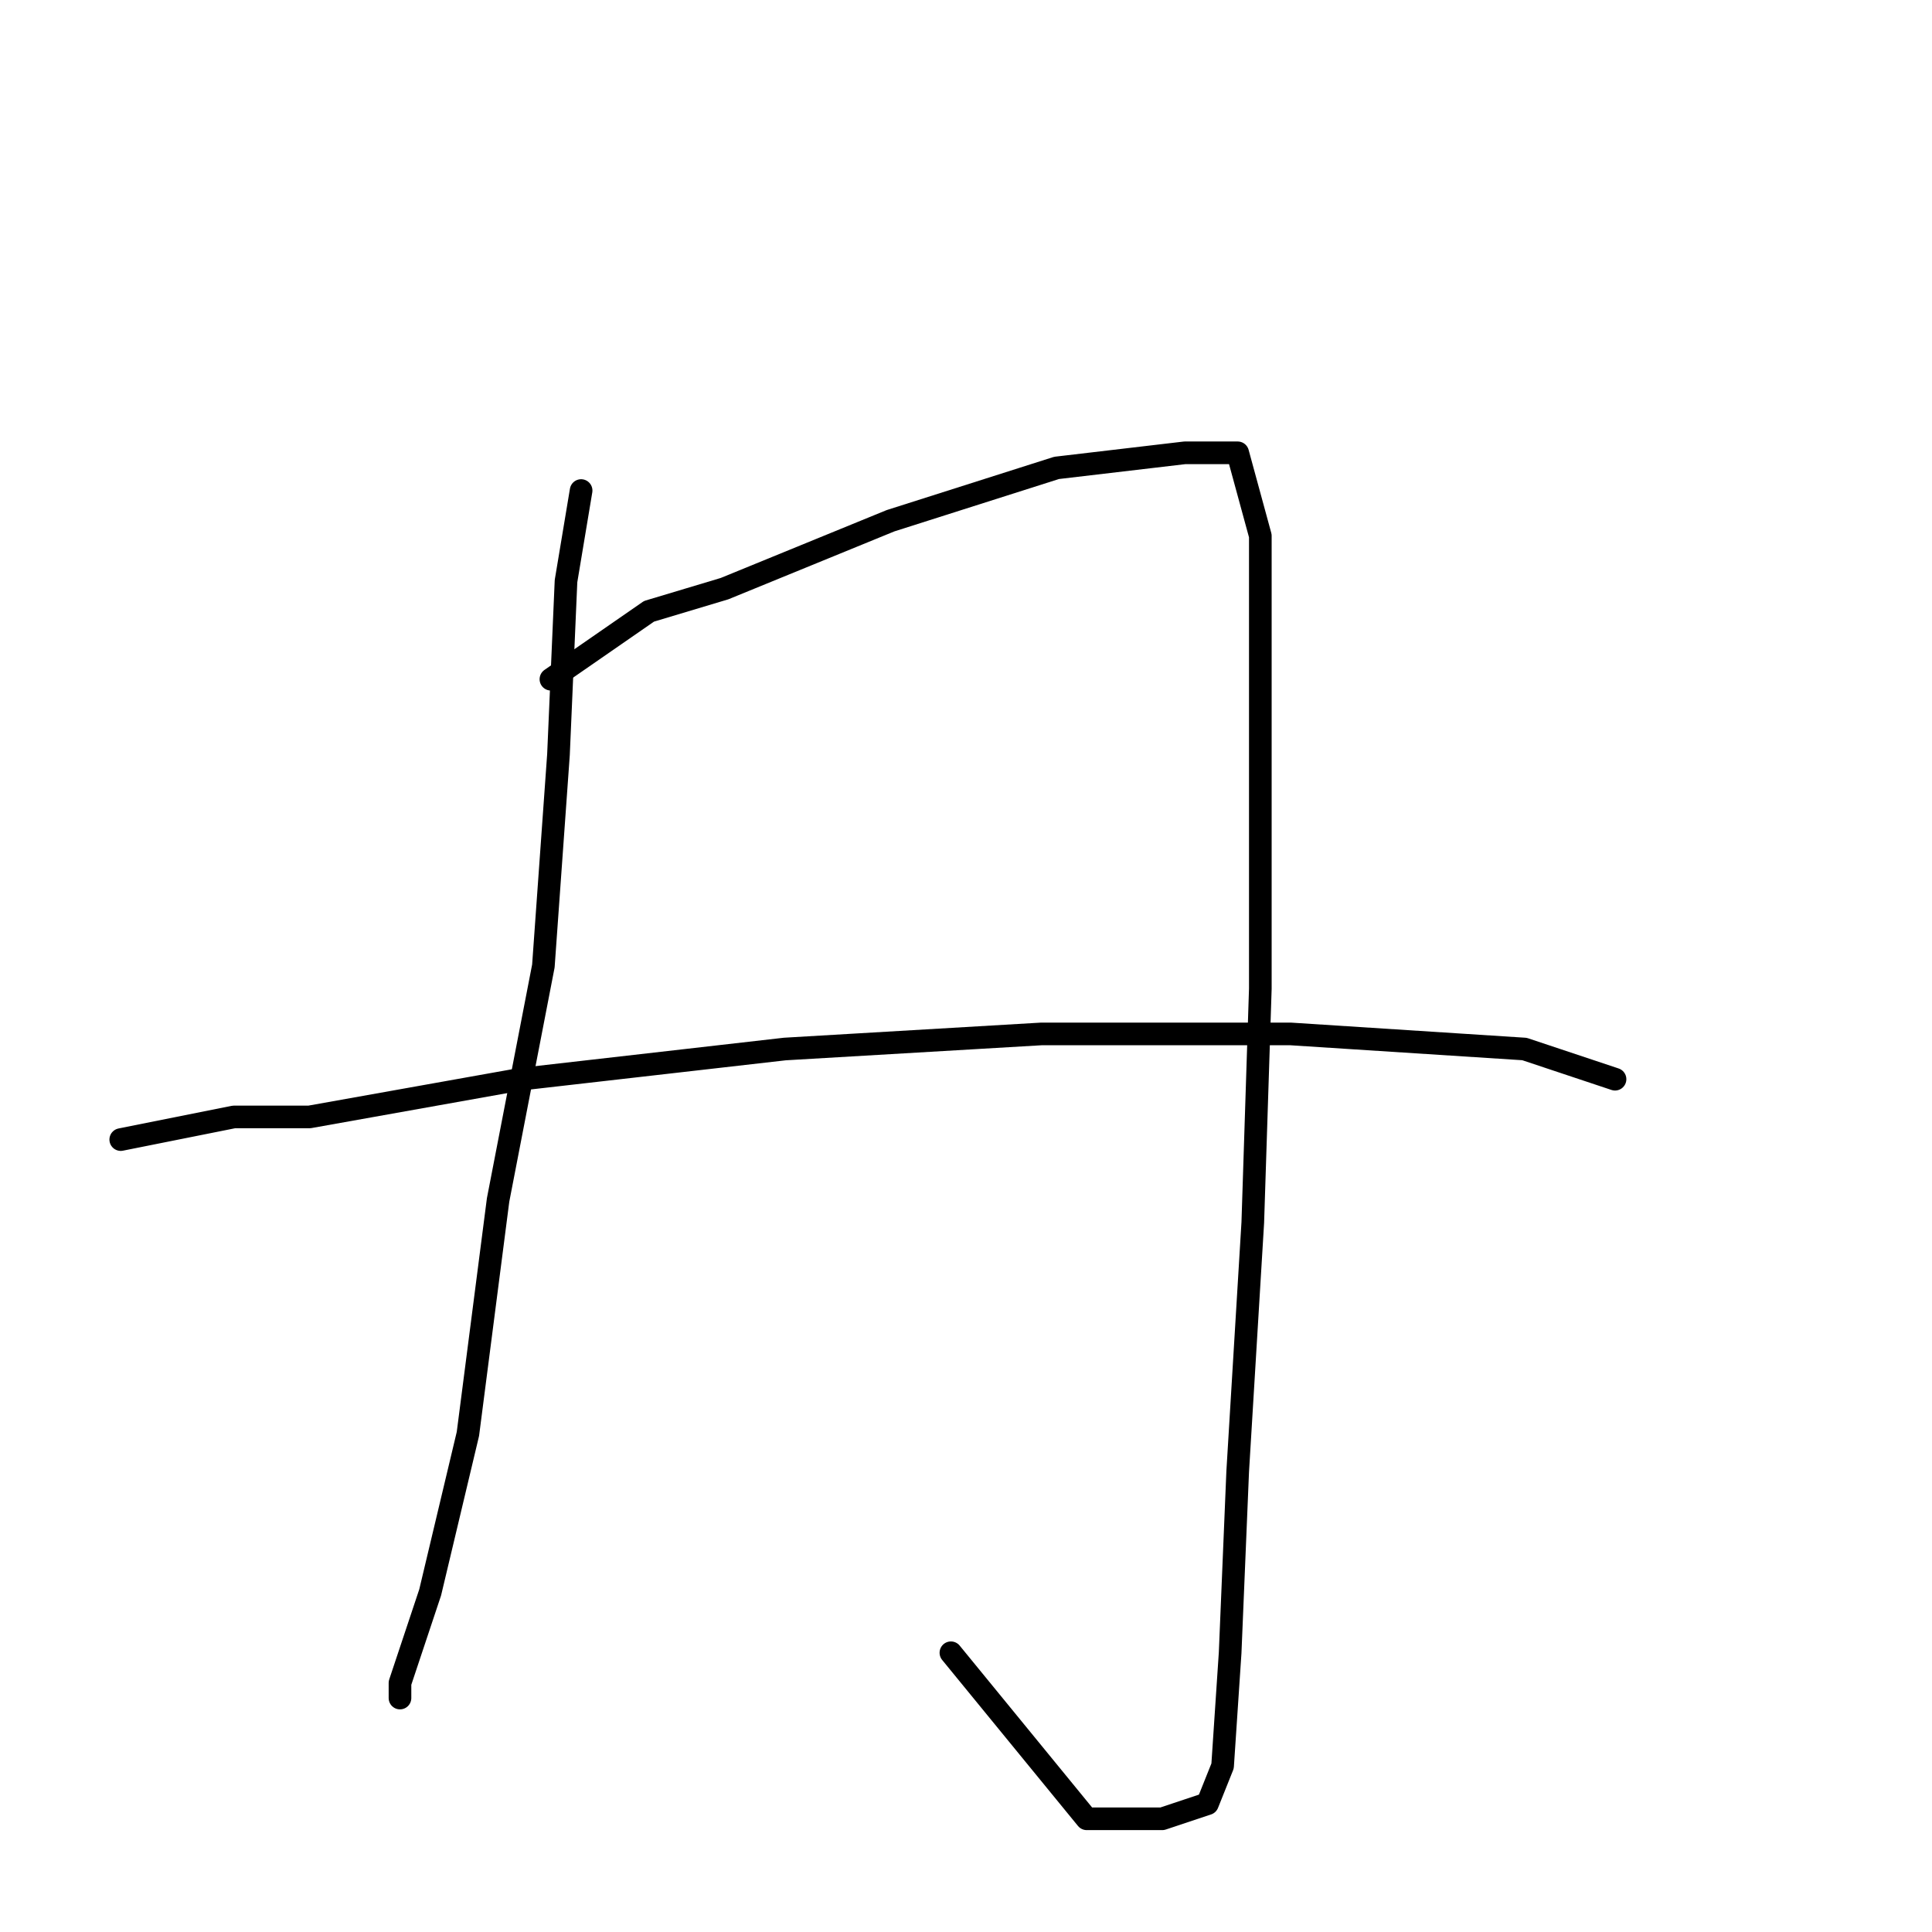 <?xml version="1.0" standalone="no"?>
    <svg width="256" height="256" xmlns="http://www.w3.org/2000/svg" version="1.1">
    <polyline stroke="black" stroke-width="3" stroke-linecap="round" fill="transparent" stroke-linejoin="round" points="77 65 75 77 74 100 72 128 66 159 62 190 57 211 53 223 53 225 53 225 " />
        <polyline stroke="black" stroke-width="3" stroke-linecap="round" fill="transparent" stroke-linejoin="round" points="73 90 86 81 96 78 118 69 140 62 157 60 164 60 167 71 167 97 167 131 166 162 164 195 163 219 162 234 160 239 154 241 144 241 126 219 126 219 " />
        <polyline stroke="black" stroke-width="3" stroke-linecap="round" fill="transparent" stroke-linejoin="round" points="16 151 31 148 41 148 69 143 104 139 138 137 171 137 202 139 214 143 214 143 " />
        </svg>